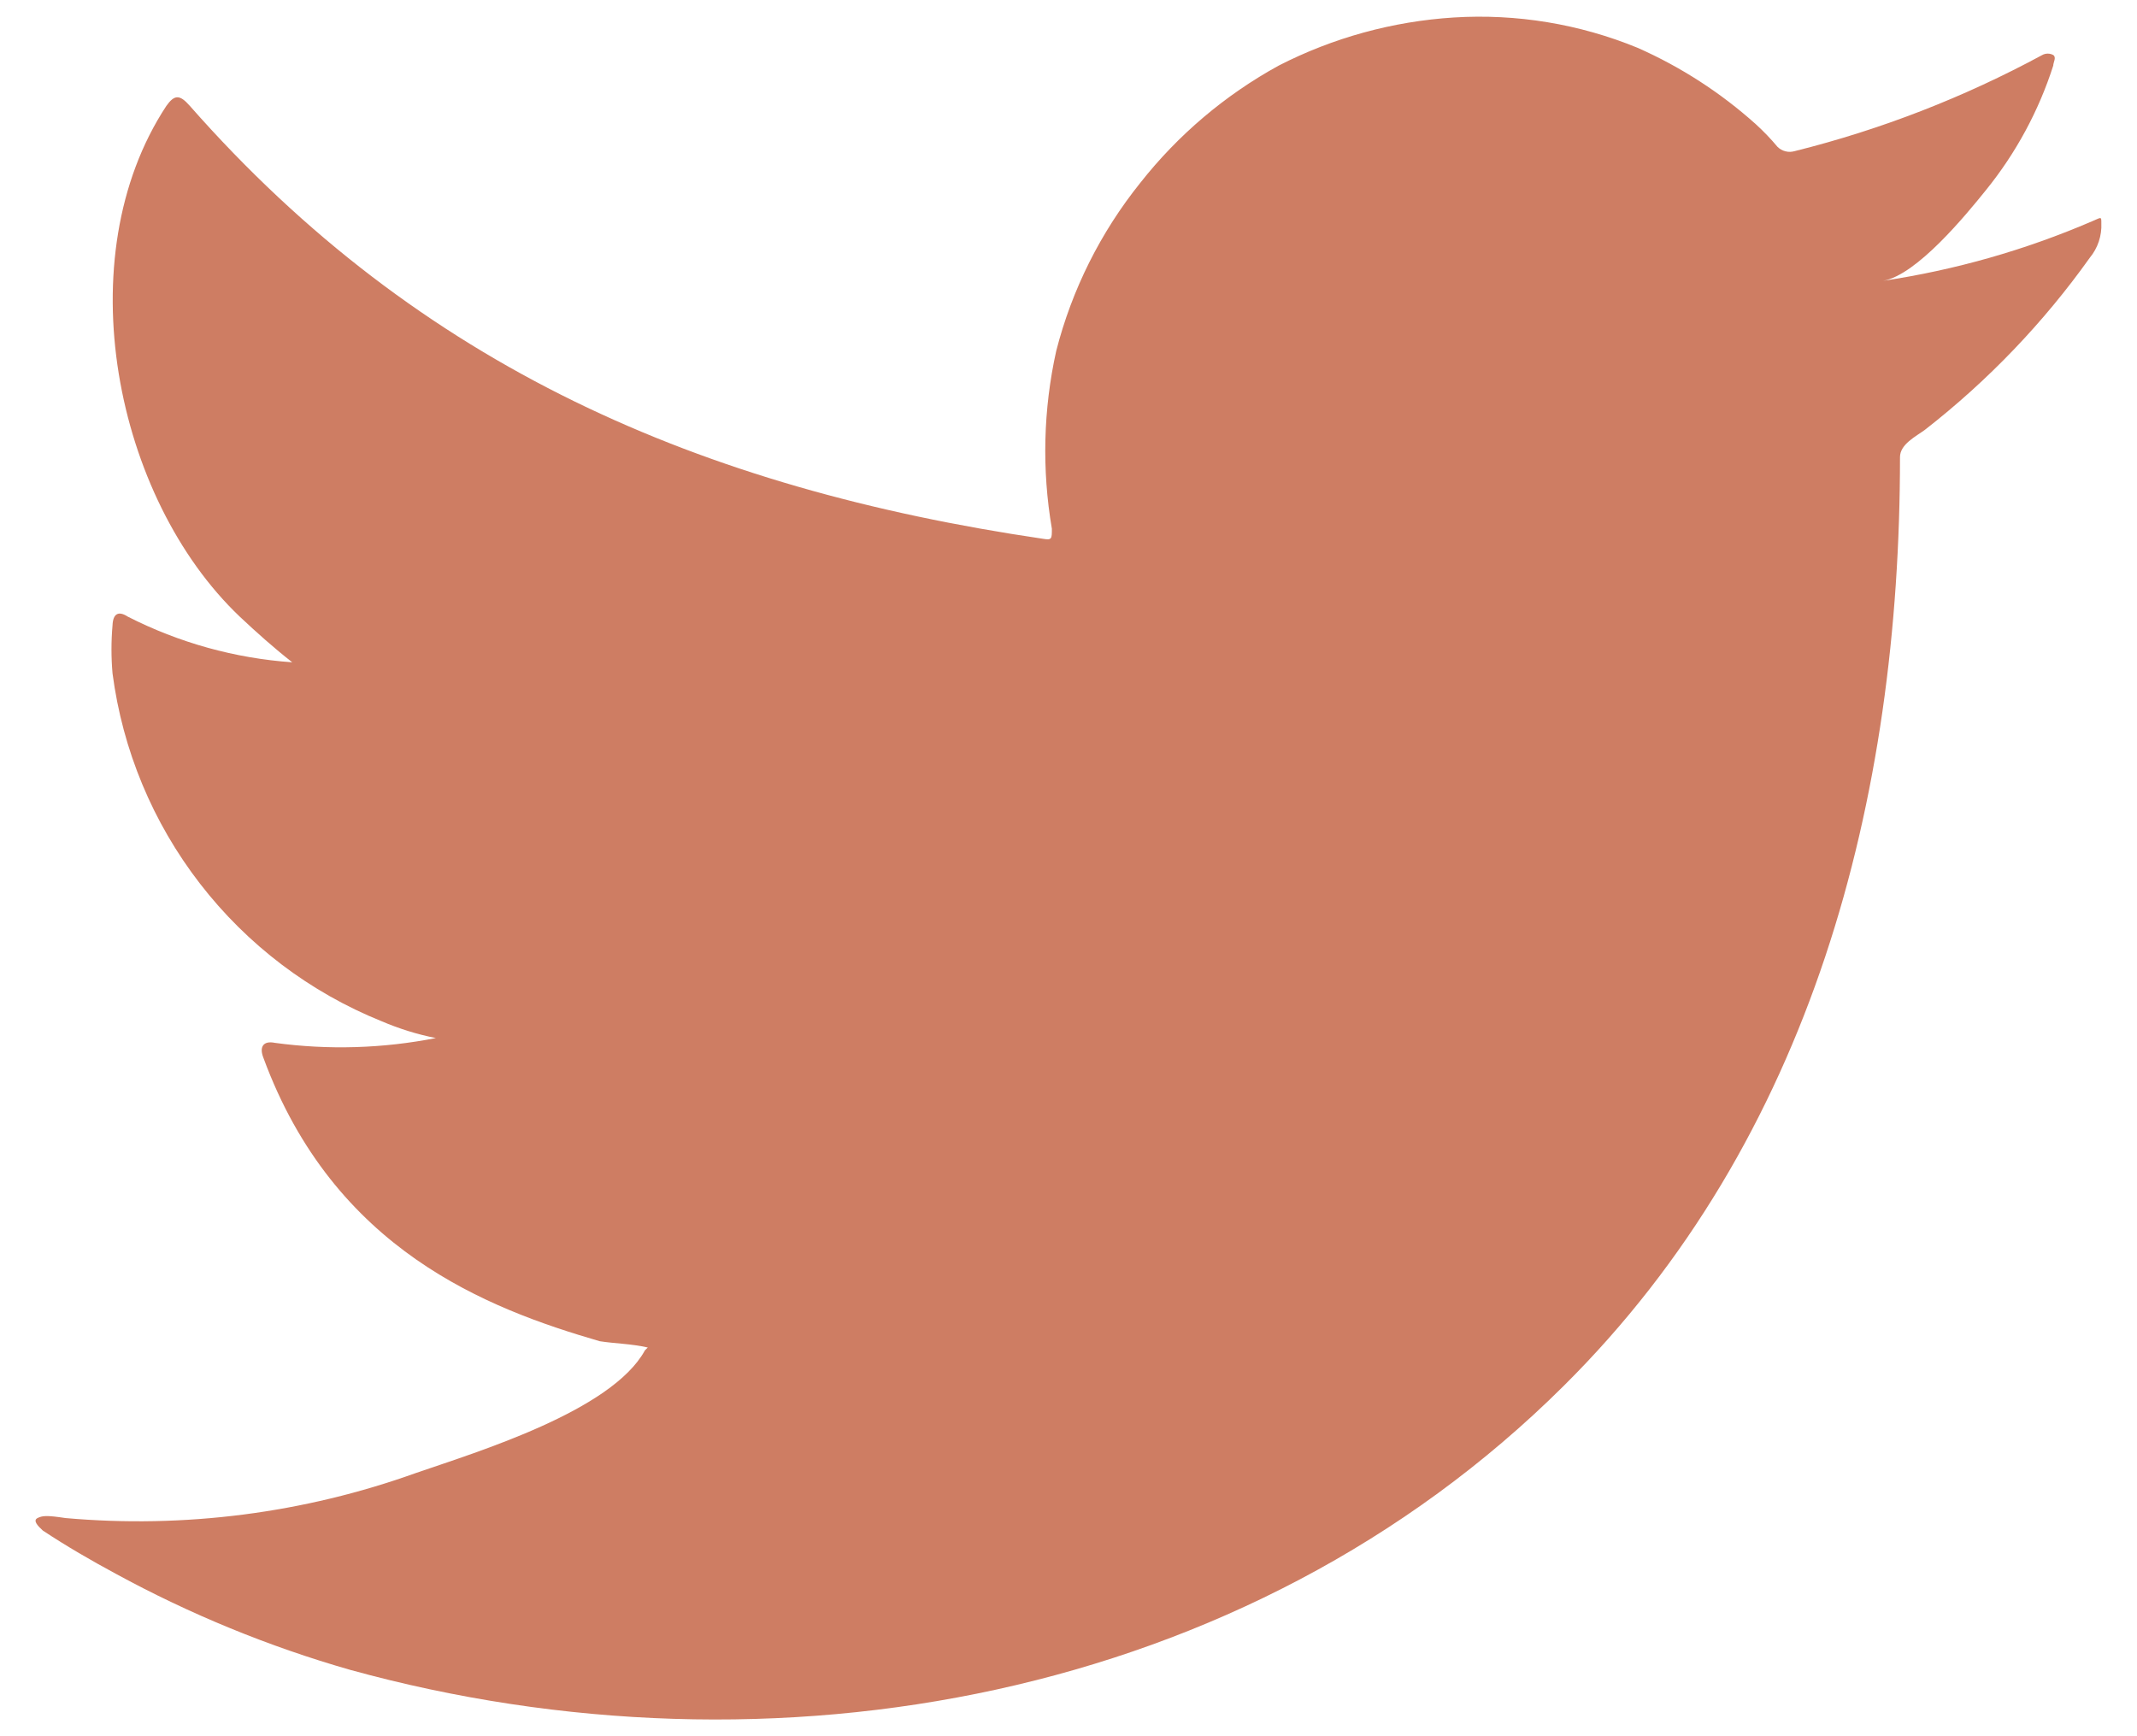 <svg width="32" height="26" viewBox="0 0 32 26" fill="none" xmlns="http://www.w3.org/2000/svg">
<path d="M31.329 3.313C30.328 3.744 29.276 4.044 28.199 4.205C28.703 4.119 29.444 3.212 29.739 2.846C30.187 2.292 30.529 1.66 30.746 0.982C30.746 0.932 30.797 0.86 30.746 0.824C30.721 0.81 30.692 0.803 30.663 0.803C30.635 0.803 30.606 0.81 30.581 0.824C29.411 1.457 28.166 1.941 26.875 2.263C26.83 2.276 26.782 2.278 26.737 2.266C26.691 2.255 26.649 2.231 26.616 2.198C26.516 2.078 26.407 1.965 26.292 1.86C25.766 1.388 25.169 1.002 24.522 0.716C23.65 0.358 22.708 0.203 21.767 0.262C20.853 0.32 19.962 0.565 19.148 0.982C18.346 1.422 17.641 2.019 17.075 2.738C16.481 3.478 16.051 4.336 15.816 5.256C15.622 6.131 15.6 7.035 15.751 7.918C15.751 8.069 15.751 8.091 15.622 8.069C10.492 7.314 6.282 5.493 2.843 1.586C2.692 1.414 2.613 1.414 2.491 1.586C0.994 3.86 1.721 7.458 3.591 9.235C3.843 9.472 4.102 9.703 4.376 9.918C3.518 9.858 2.681 9.625 1.915 9.235C1.771 9.141 1.692 9.192 1.685 9.364C1.664 9.604 1.664 9.845 1.685 10.084C1.835 11.231 2.287 12.318 2.995 13.233C3.703 14.149 4.641 14.86 5.714 15.293C5.976 15.405 6.248 15.49 6.527 15.545C5.733 15.701 4.919 15.726 4.117 15.617C3.944 15.581 3.879 15.675 3.944 15.84C5.002 18.718 7.297 19.596 8.981 20.085C9.211 20.121 9.441 20.121 9.7 20.179C9.7 20.179 9.7 20.179 9.657 20.222C9.161 21.129 7.153 21.74 6.232 22.057C4.551 22.661 2.759 22.891 0.98 22.733C0.699 22.69 0.634 22.697 0.562 22.733C0.49 22.769 0.562 22.848 0.641 22.92C1.001 23.158 1.361 23.366 1.735 23.568C2.849 24.175 4.026 24.658 5.246 25.007C11.564 26.748 18.673 25.467 23.414 20.755C27.141 17.056 28.451 11.955 28.451 6.846C28.451 6.652 28.688 6.537 28.825 6.436C29.768 5.701 30.599 4.834 31.293 3.86C31.413 3.715 31.475 3.53 31.466 3.342C31.466 3.234 31.466 3.256 31.329 3.313Z" fill="#CE7D63"/>
</svg>
